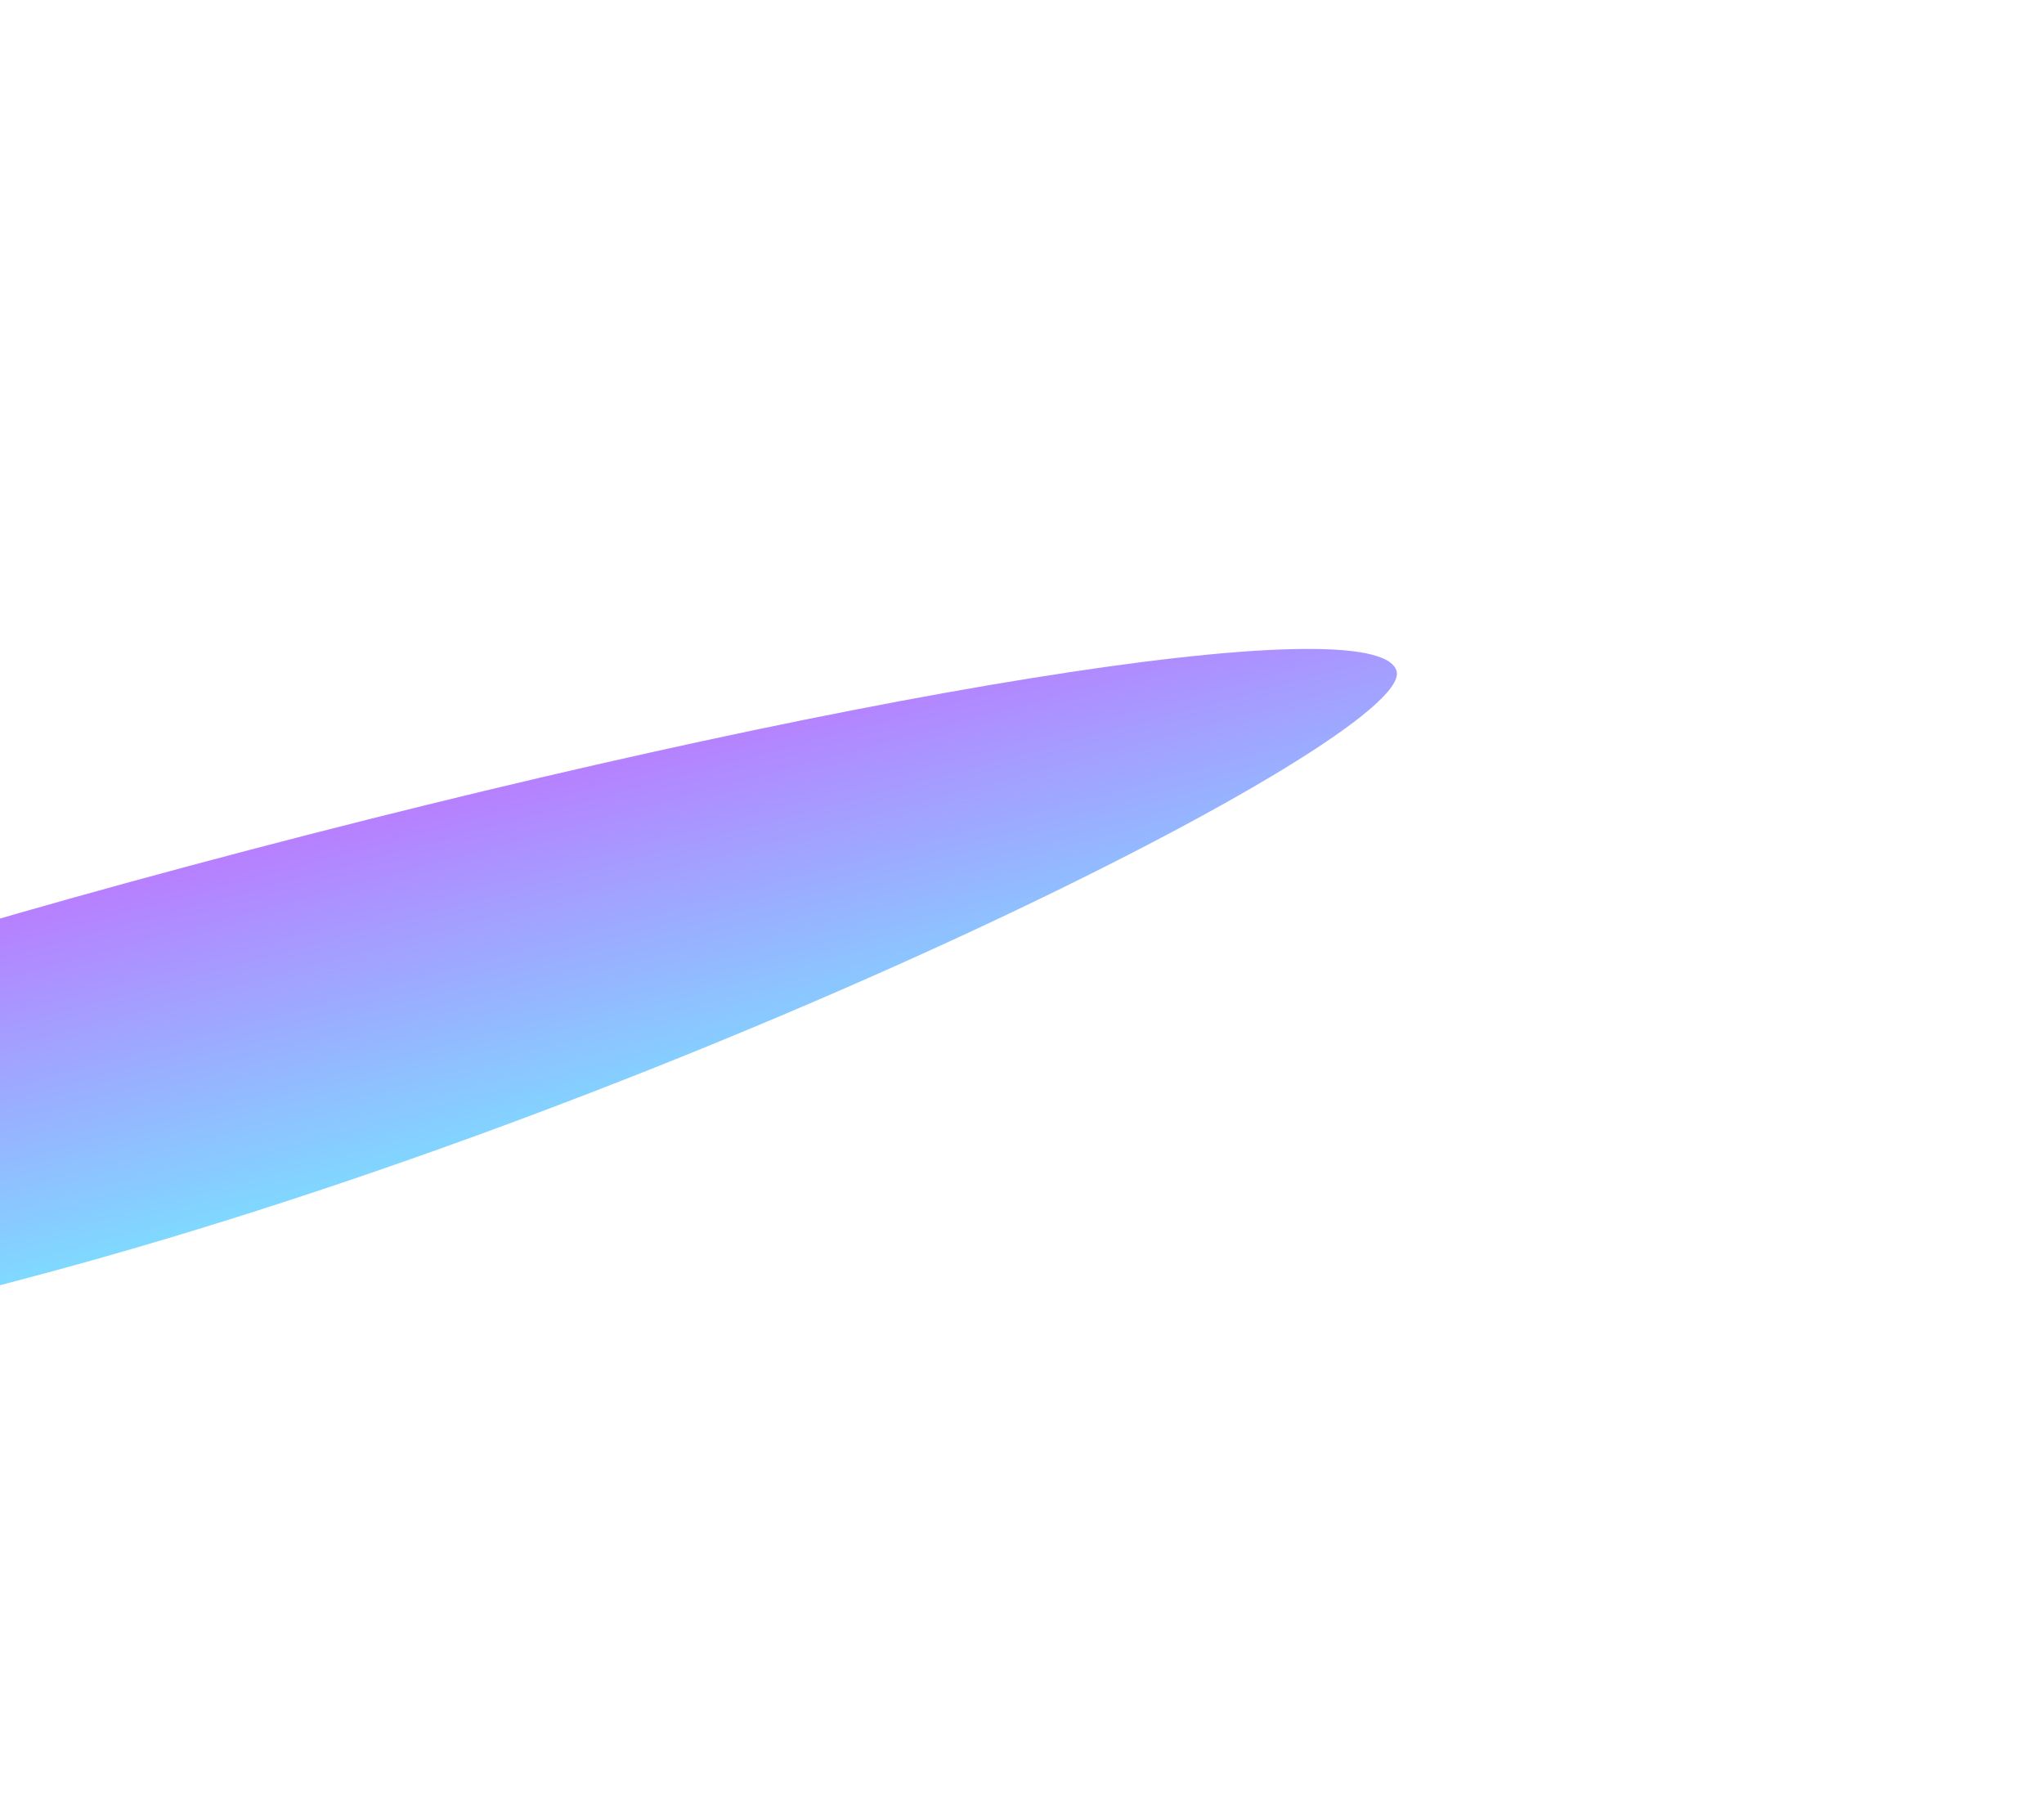 <svg width="790" height="700" viewBox="0 0 790 700" fill="none" xmlns="http://www.w3.org/2000/svg">
<g opacity="0.5" filter="url(#filter0_f_86_4576)">
<path d="M-237.987 467.81C-244.858 442.166 -176.929 401.683 73.642 334.543C324.213 267.402 532.912 233.763 539.783 259.407C546.654 285.051 266.844 425.273 16.273 492.414C-400.792 604.166 -231.116 493.454 -237.987 467.81Z" fill="url(#paint0_linear_86_4576)"/>
</g>
<defs>
<filter id="filter0_f_86_4576" x="-516.438" y="0.806" width="1306.35" height="790.63" filterUnits="userSpaceOnUse" color-interpolation-filters="sRGB">
<feFlood flood-opacity="0" result="BackgroundImageFix"/>
<feBlend mode="normal" in="SourceGraphic" in2="BackgroundImageFix" result="shape"/>
<feGaussianBlur stdDeviation="125" result="effect1_foregroundBlur_86_4576"/>
</filter>
<linearGradient id="paint0_linear_86_4576" x1="153.414" y1="455.667" x2="117.789" y2="322.714" gradientUnits="userSpaceOnUse">
<stop stop-color="#00B3FF"/>
<stop offset="1" stop-color="#7000FF"/>
</linearGradient>
</defs>
</svg>
